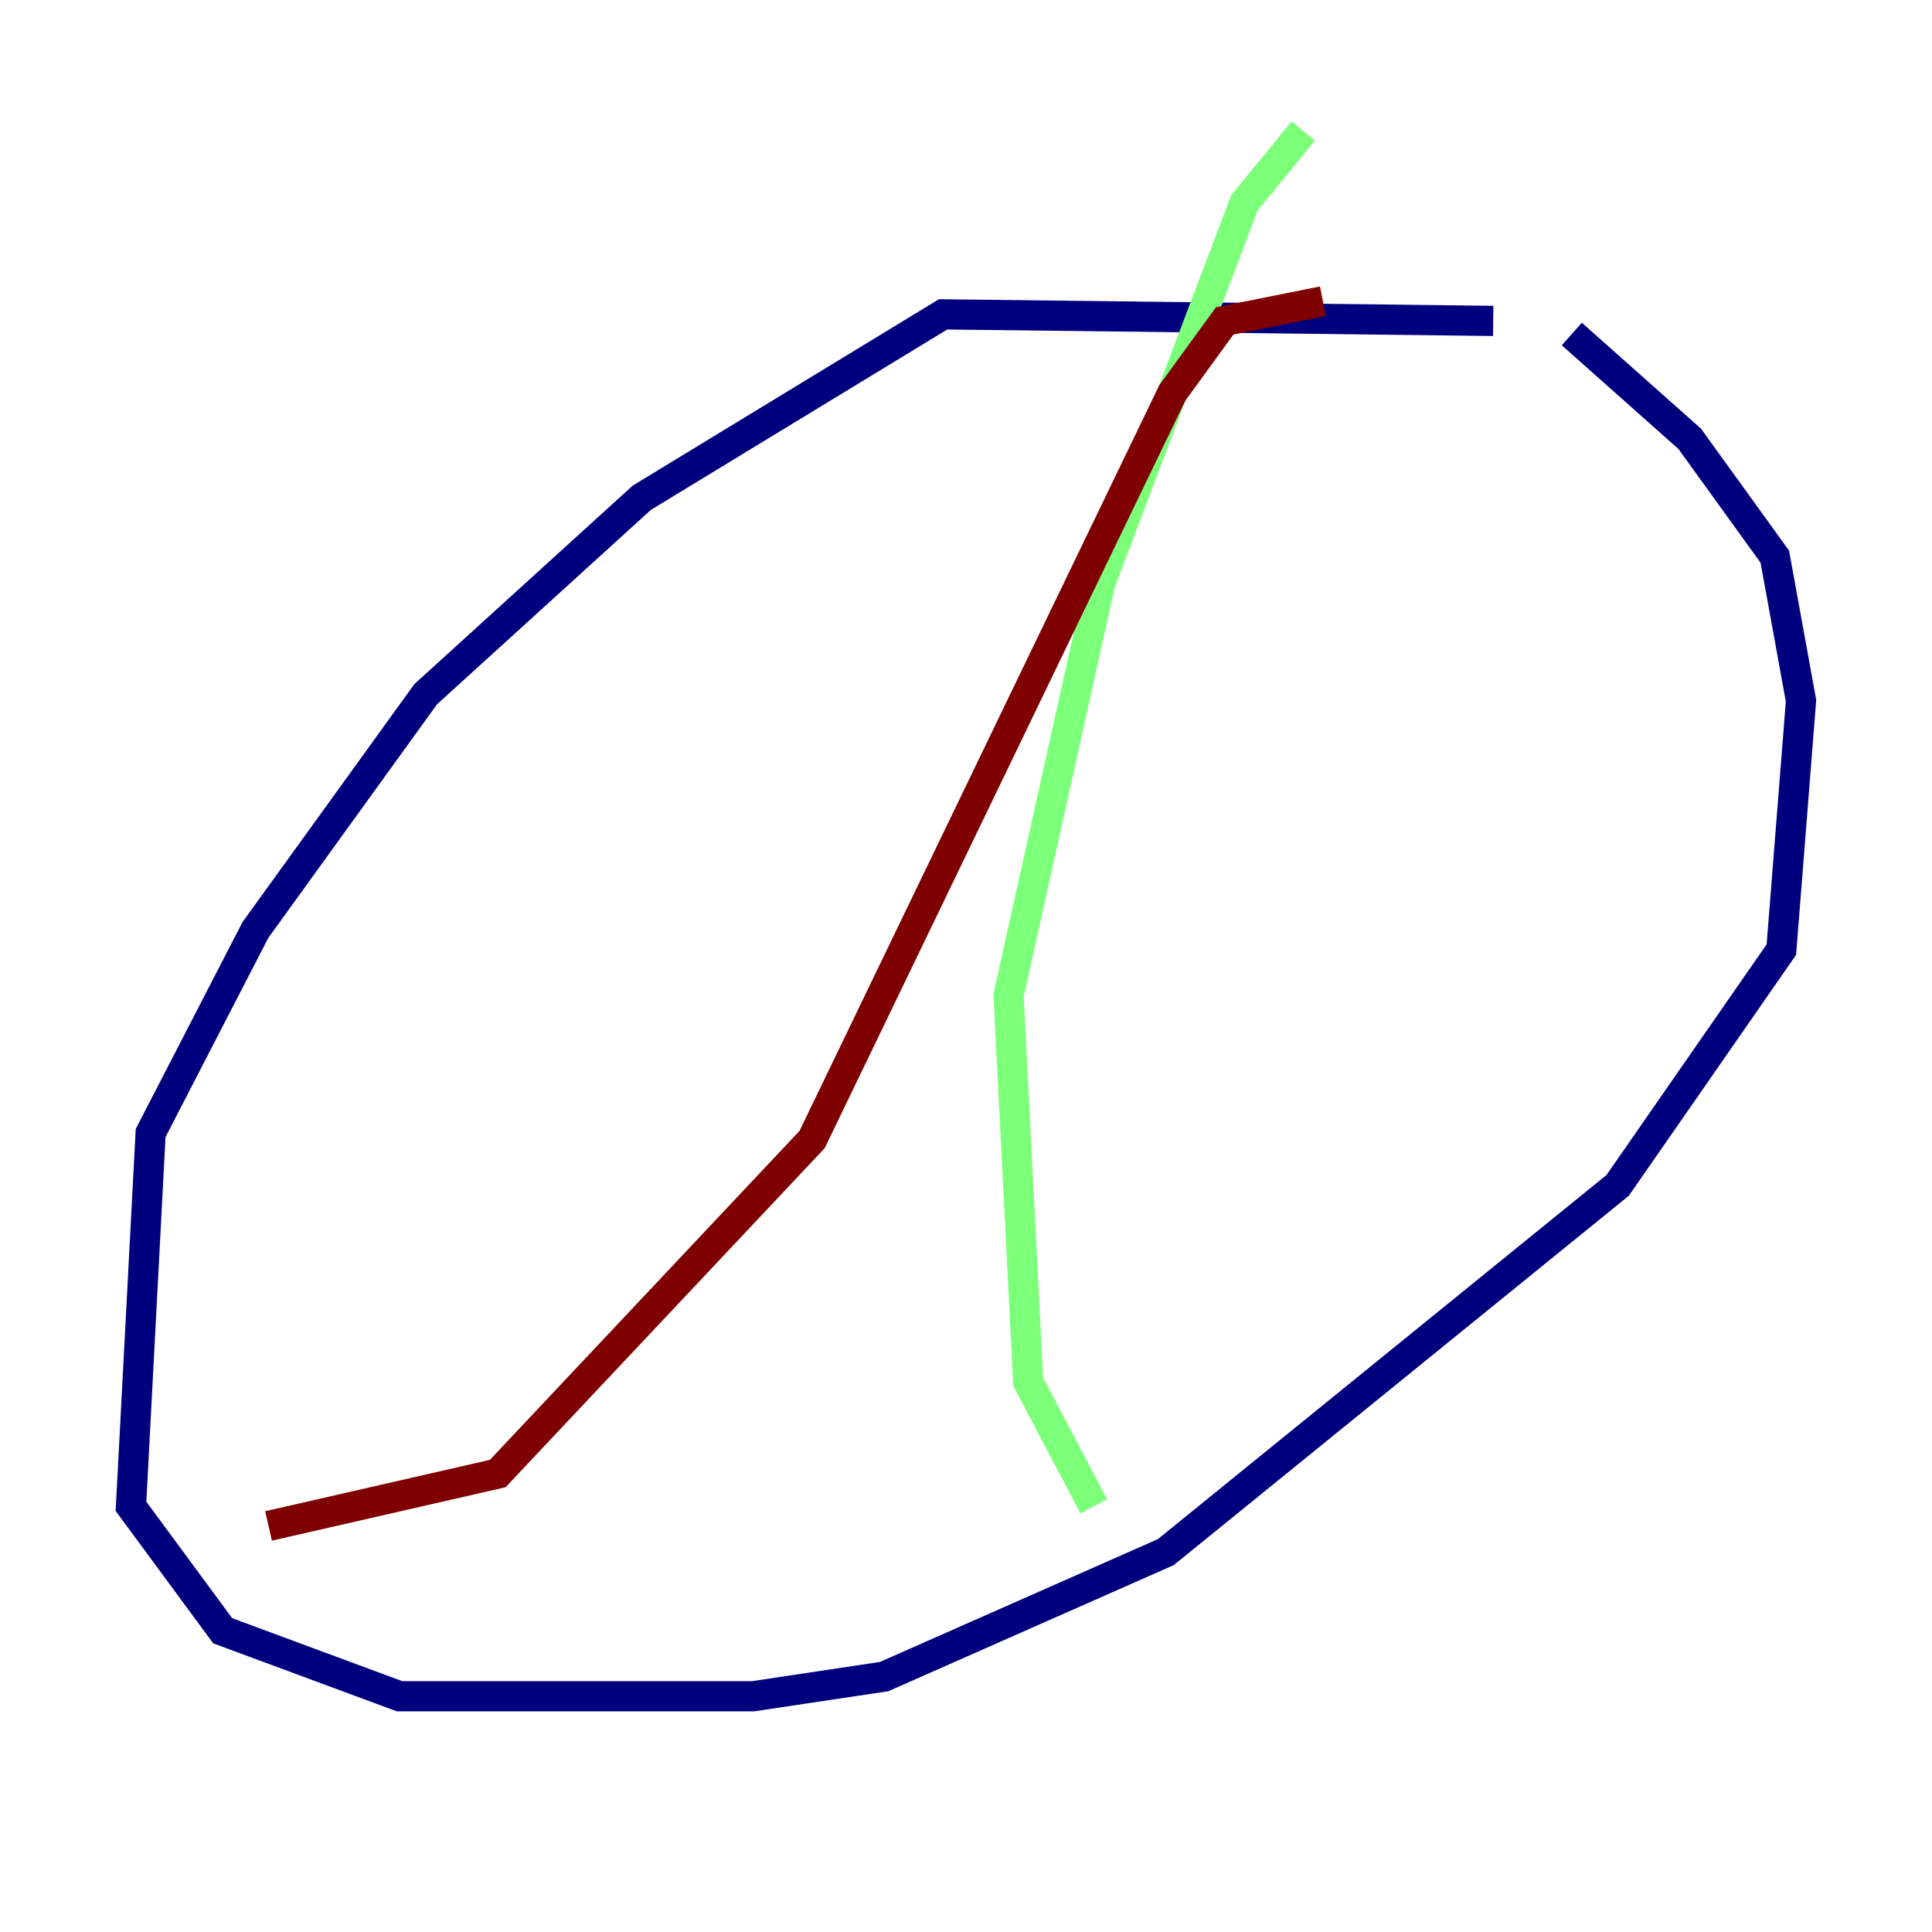 <?xml version="1.0" encoding="utf-8" ?>
<svg baseProfile="tiny" height="128" version="1.2" viewBox="0,0,128,128" width="128" xmlns="http://www.w3.org/2000/svg" xmlns:ev="http://www.w3.org/2001/xml-events" xmlns:xlink="http://www.w3.org/1999/xlink"><defs /><polyline fill="none" points="98.929,21.261 62.481,20.827 42.522,32.976 28.203,45.993 22.563,53.803 16.922,61.614 9.98,75.064 8.678,99.797 14.752,108.041 26.468,112.38 49.898,112.38 58.576,111.078 77.234,102.834 107.173,78.536 118.02,62.915 119.322,46.427 117.586,36.881 111.946,29.071 104.136,22.129" stroke="#00007f" stroke-width="2" /><polyline fill="none" points="86.346,8.678 82.441,13.451 72.895,38.617 66.82,65.953 68.122,91.552 72.461,99.797" stroke="#7cff79" stroke-width="2" /><polyline fill="none" points="87.647,19.959 81.139,21.261 77.668,26.034 53.803,75.498 32.976,97.627 17.79,101.098" stroke="#7f0000" stroke-width="2" /></svg>